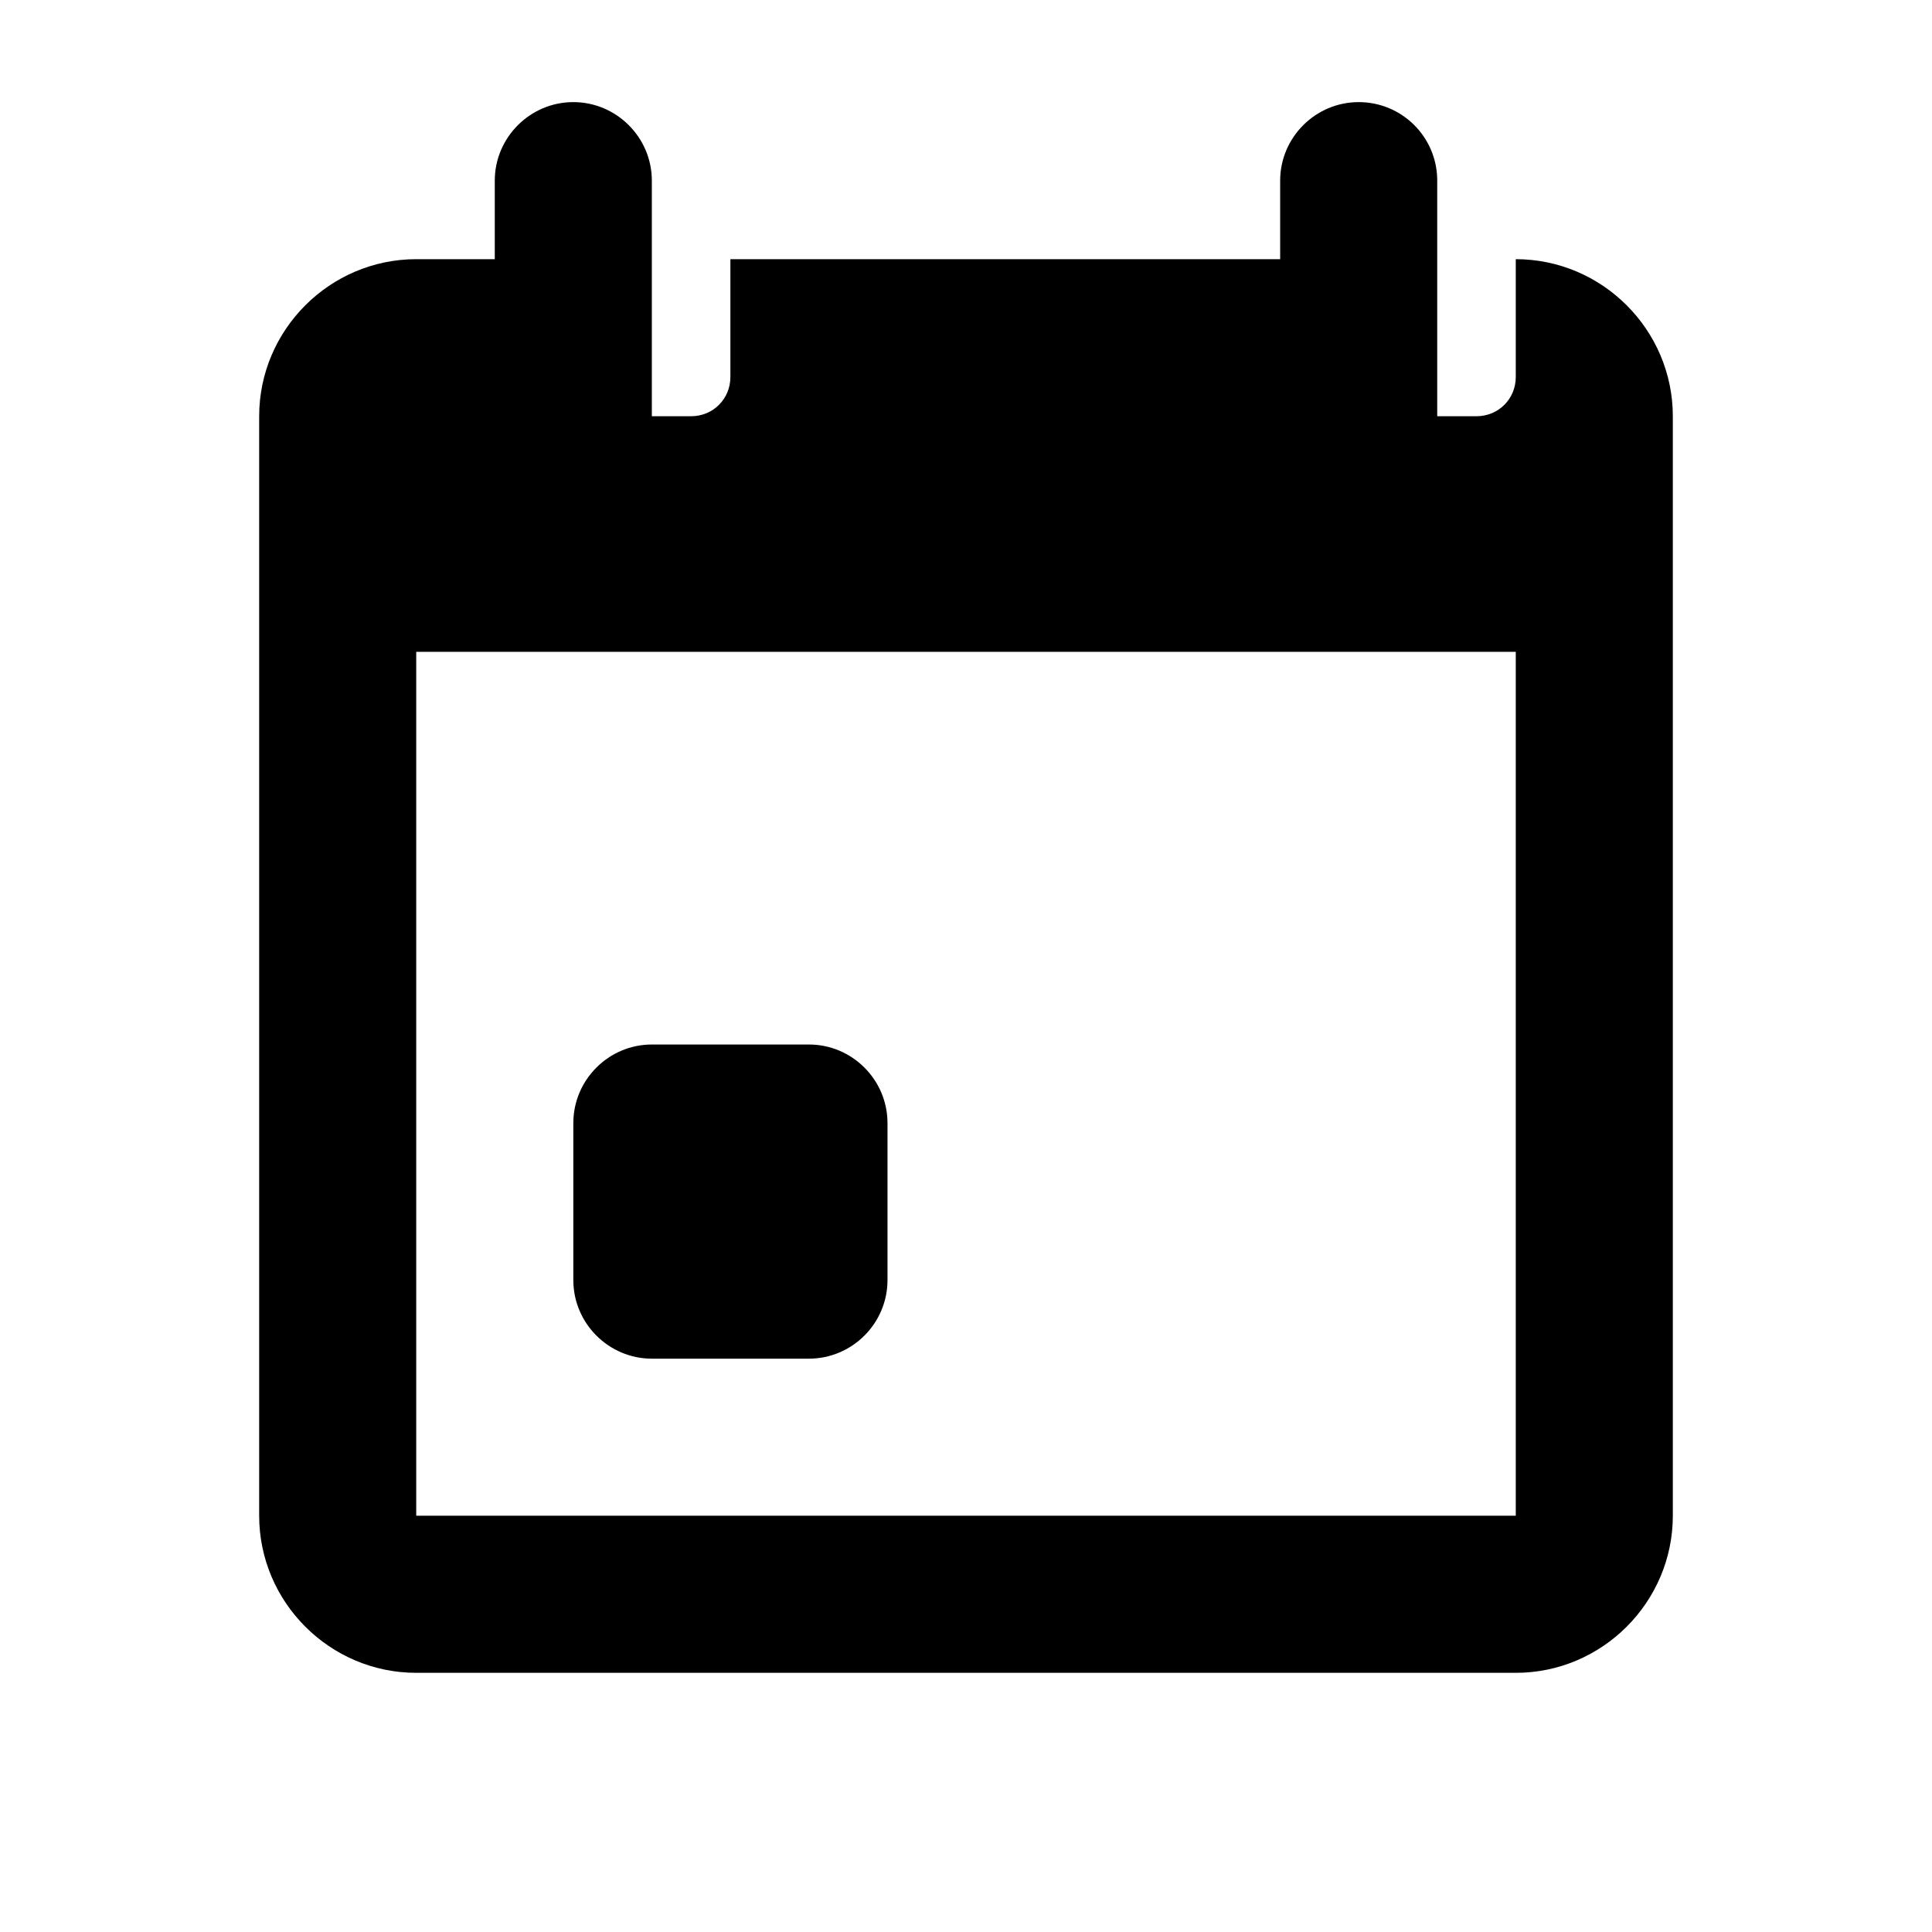 <svg width="18" height="18" viewBox="0 0 41 40"  xmlns="http://www.w3.org/2000/svg">
<path fill-rule="evenodd" clip-rule="evenodd" d="M32.167 5V7.5C32.167 7.966 31.8 8.333 31.333 8.333H30.5V3.3C30.483 2.4 29.75 1.667 28.833 1.667C27.917 1.667 27.167 2.417 27.167 3.333V5H15.5V7.5C15.5 7.966 15.133 8.333 14.667 8.333H13.833V3.333C13.833 2.417 13.083 1.667 12.167 1.667C11.25 1.667 10.5 2.417 10.5 3.333V5H8.833C7 5 5.5 6.5 5.5 8.333V31.666C5.5 33.5 7 35 8.833 35H32.167C34 35 35.5 33.5 35.5 31.666V8.333C35.5 6.5 34 5 32.167 5ZM8.833 31.666V13.333H32.167V31.666H8.833ZM13.834 21.666C12.917 21.666 12.167 22.416 12.167 23.333V26.666C12.167 27.583 12.917 28.333 13.834 28.333H17.167C18.084 28.333 18.834 27.583 18.834 26.666V23.333C18.834 22.416 18.084 21.666 17.167 21.666H13.834Z" />
</svg>
